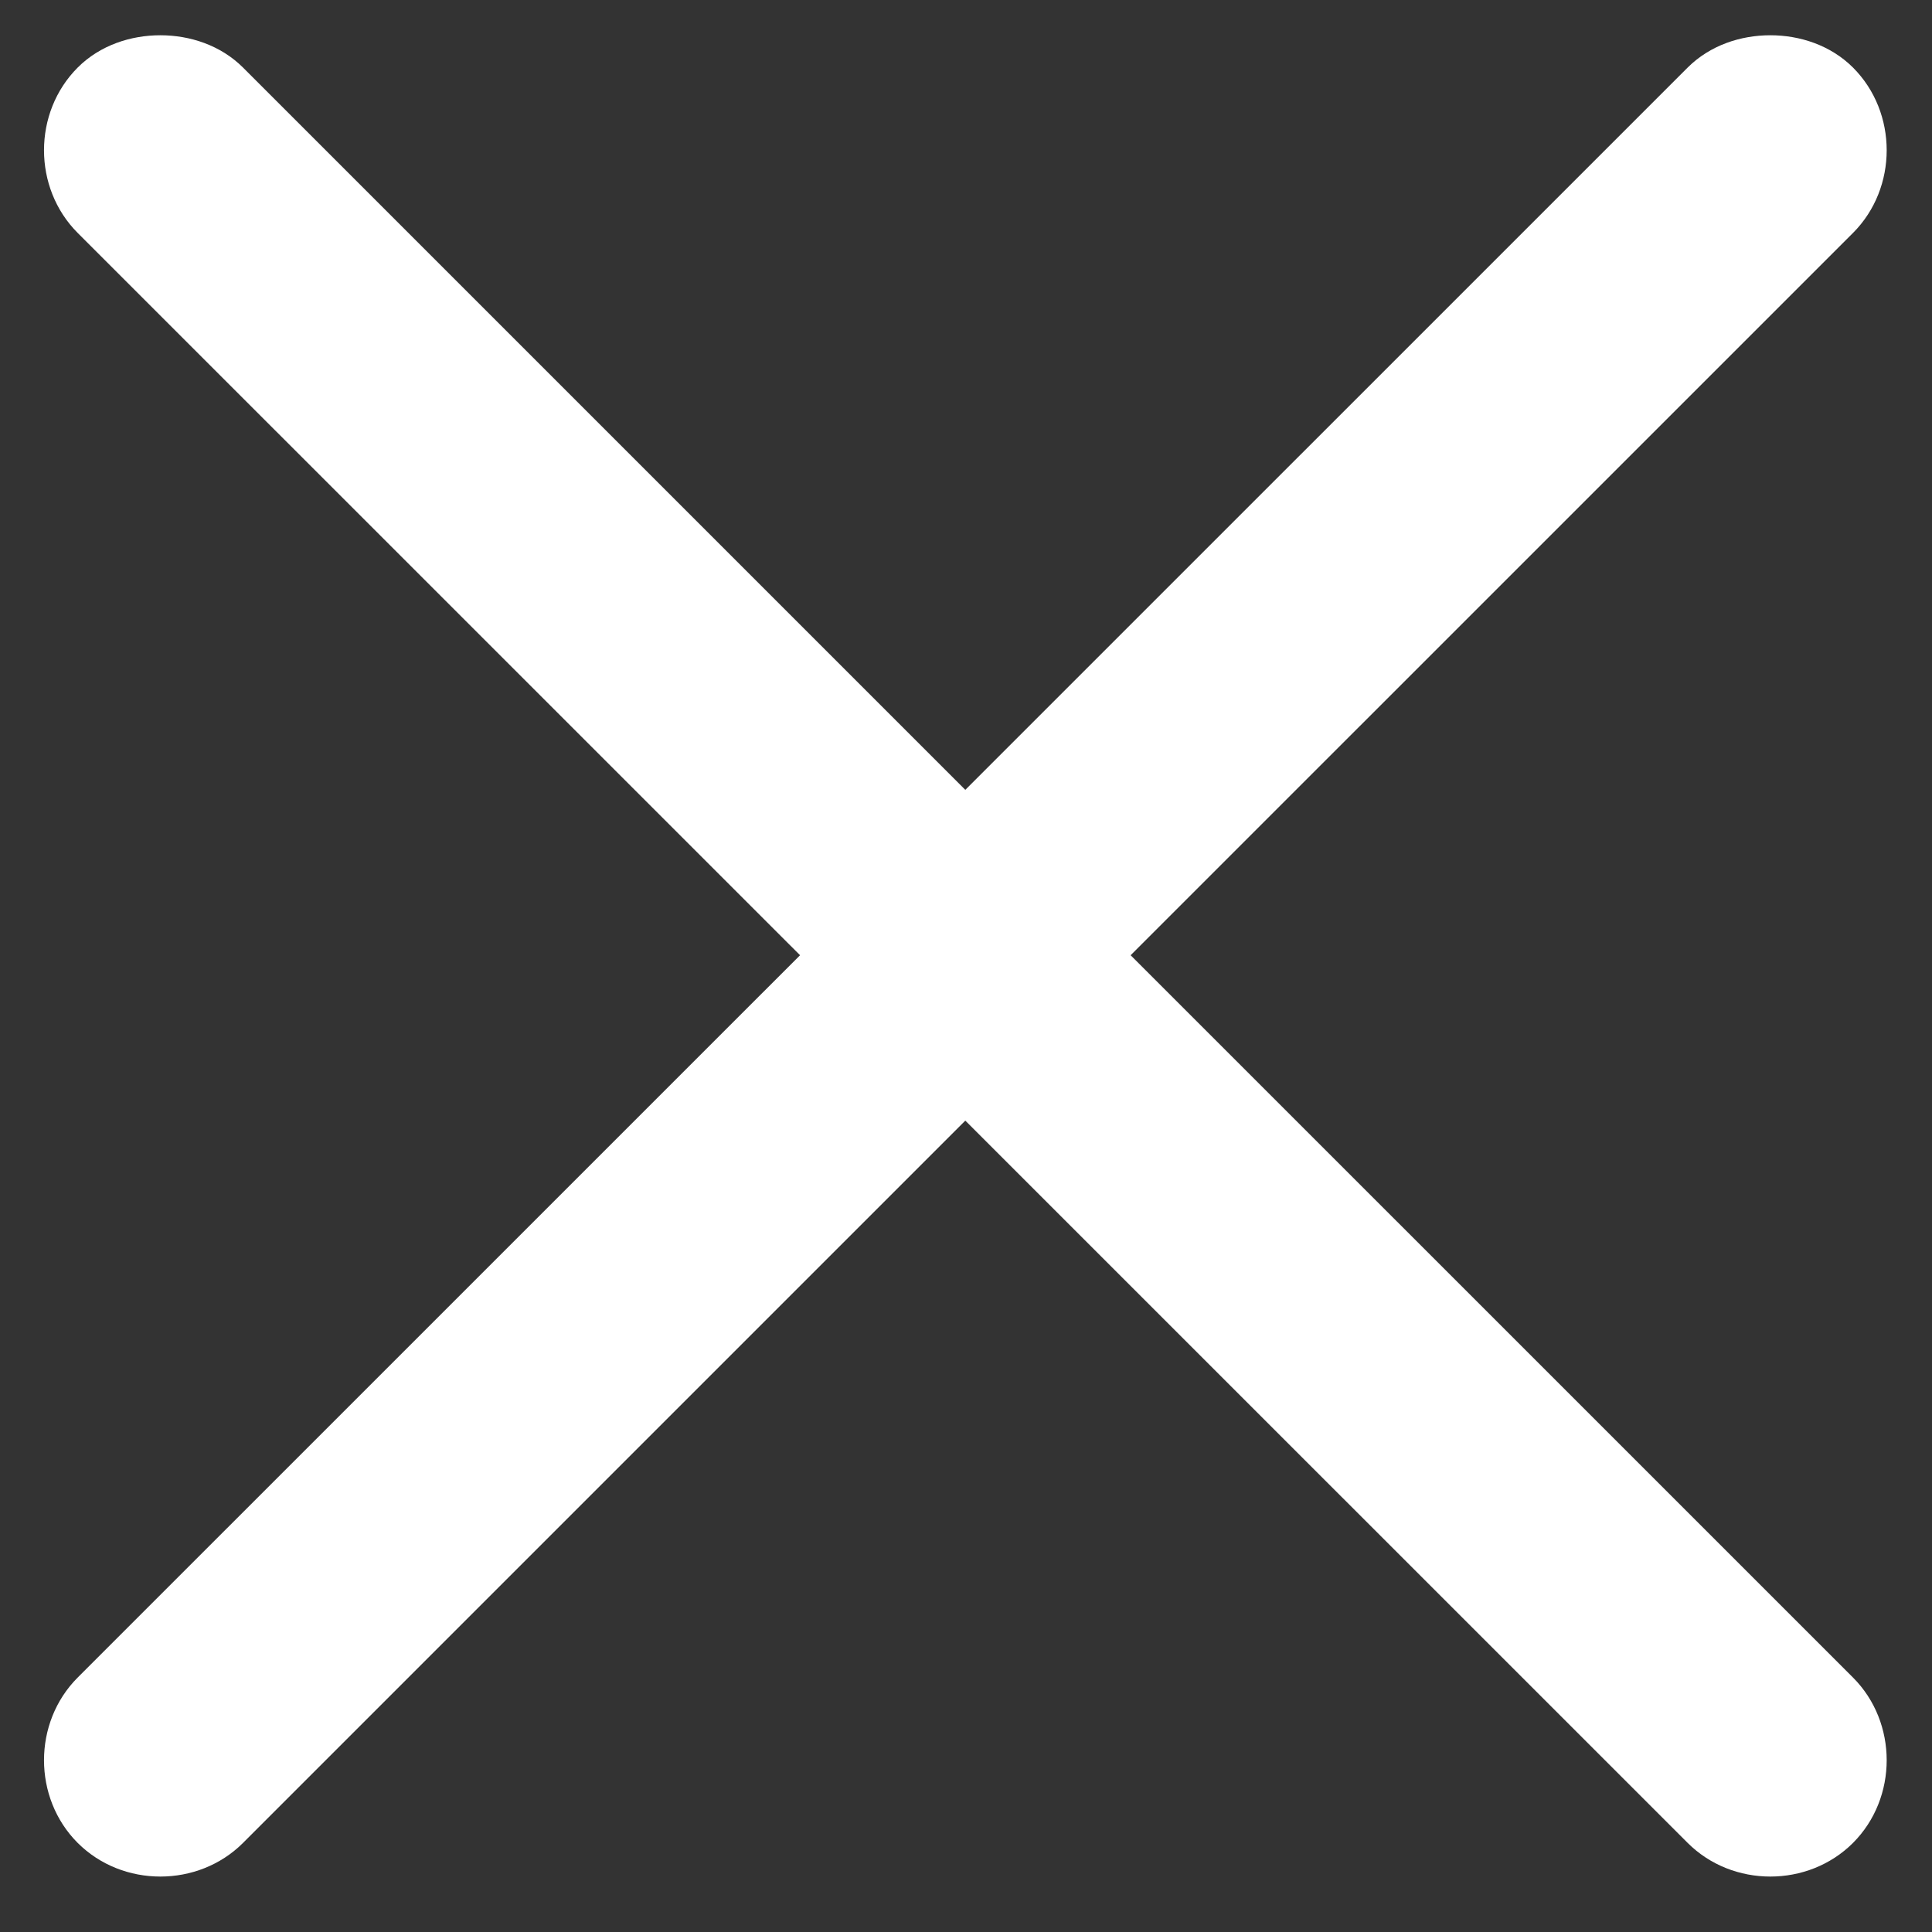 <svg width="28" height="28" viewBox="0 0 28 28" fill="none" xmlns="http://www.w3.org/2000/svg">
<rect x="0" y="0" width="28" height="28" fill="#333333" stroke="none"/>
<path d="M2.324 0.511C1.897 0.511 1.451 0.654 1.126 0.979C0.475 1.631 0.475 2.724 1.126 3.376L11.595 13.844L1.126 24.312C0.475 24.964 0.475 26.057 1.126 26.709C1.777 27.359 2.871 27.359 3.522 26.709L13.99 16.241L24.459 26.709C25.11 27.359 26.204 27.359 26.855 26.709C27.506 26.057 27.506 24.964 26.855 24.312L16.386 13.844L26.855 3.376C27.506 2.724 27.506 1.631 26.855 0.979C26.529 0.654 26.083 0.511 25.657 0.511C25.23 0.511 24.785 0.654 24.459 0.979L13.99 11.447L3.522 0.979C3.196 0.654 2.75 0.511 2.324 0.511Z" fill="white"/>
</svg>
